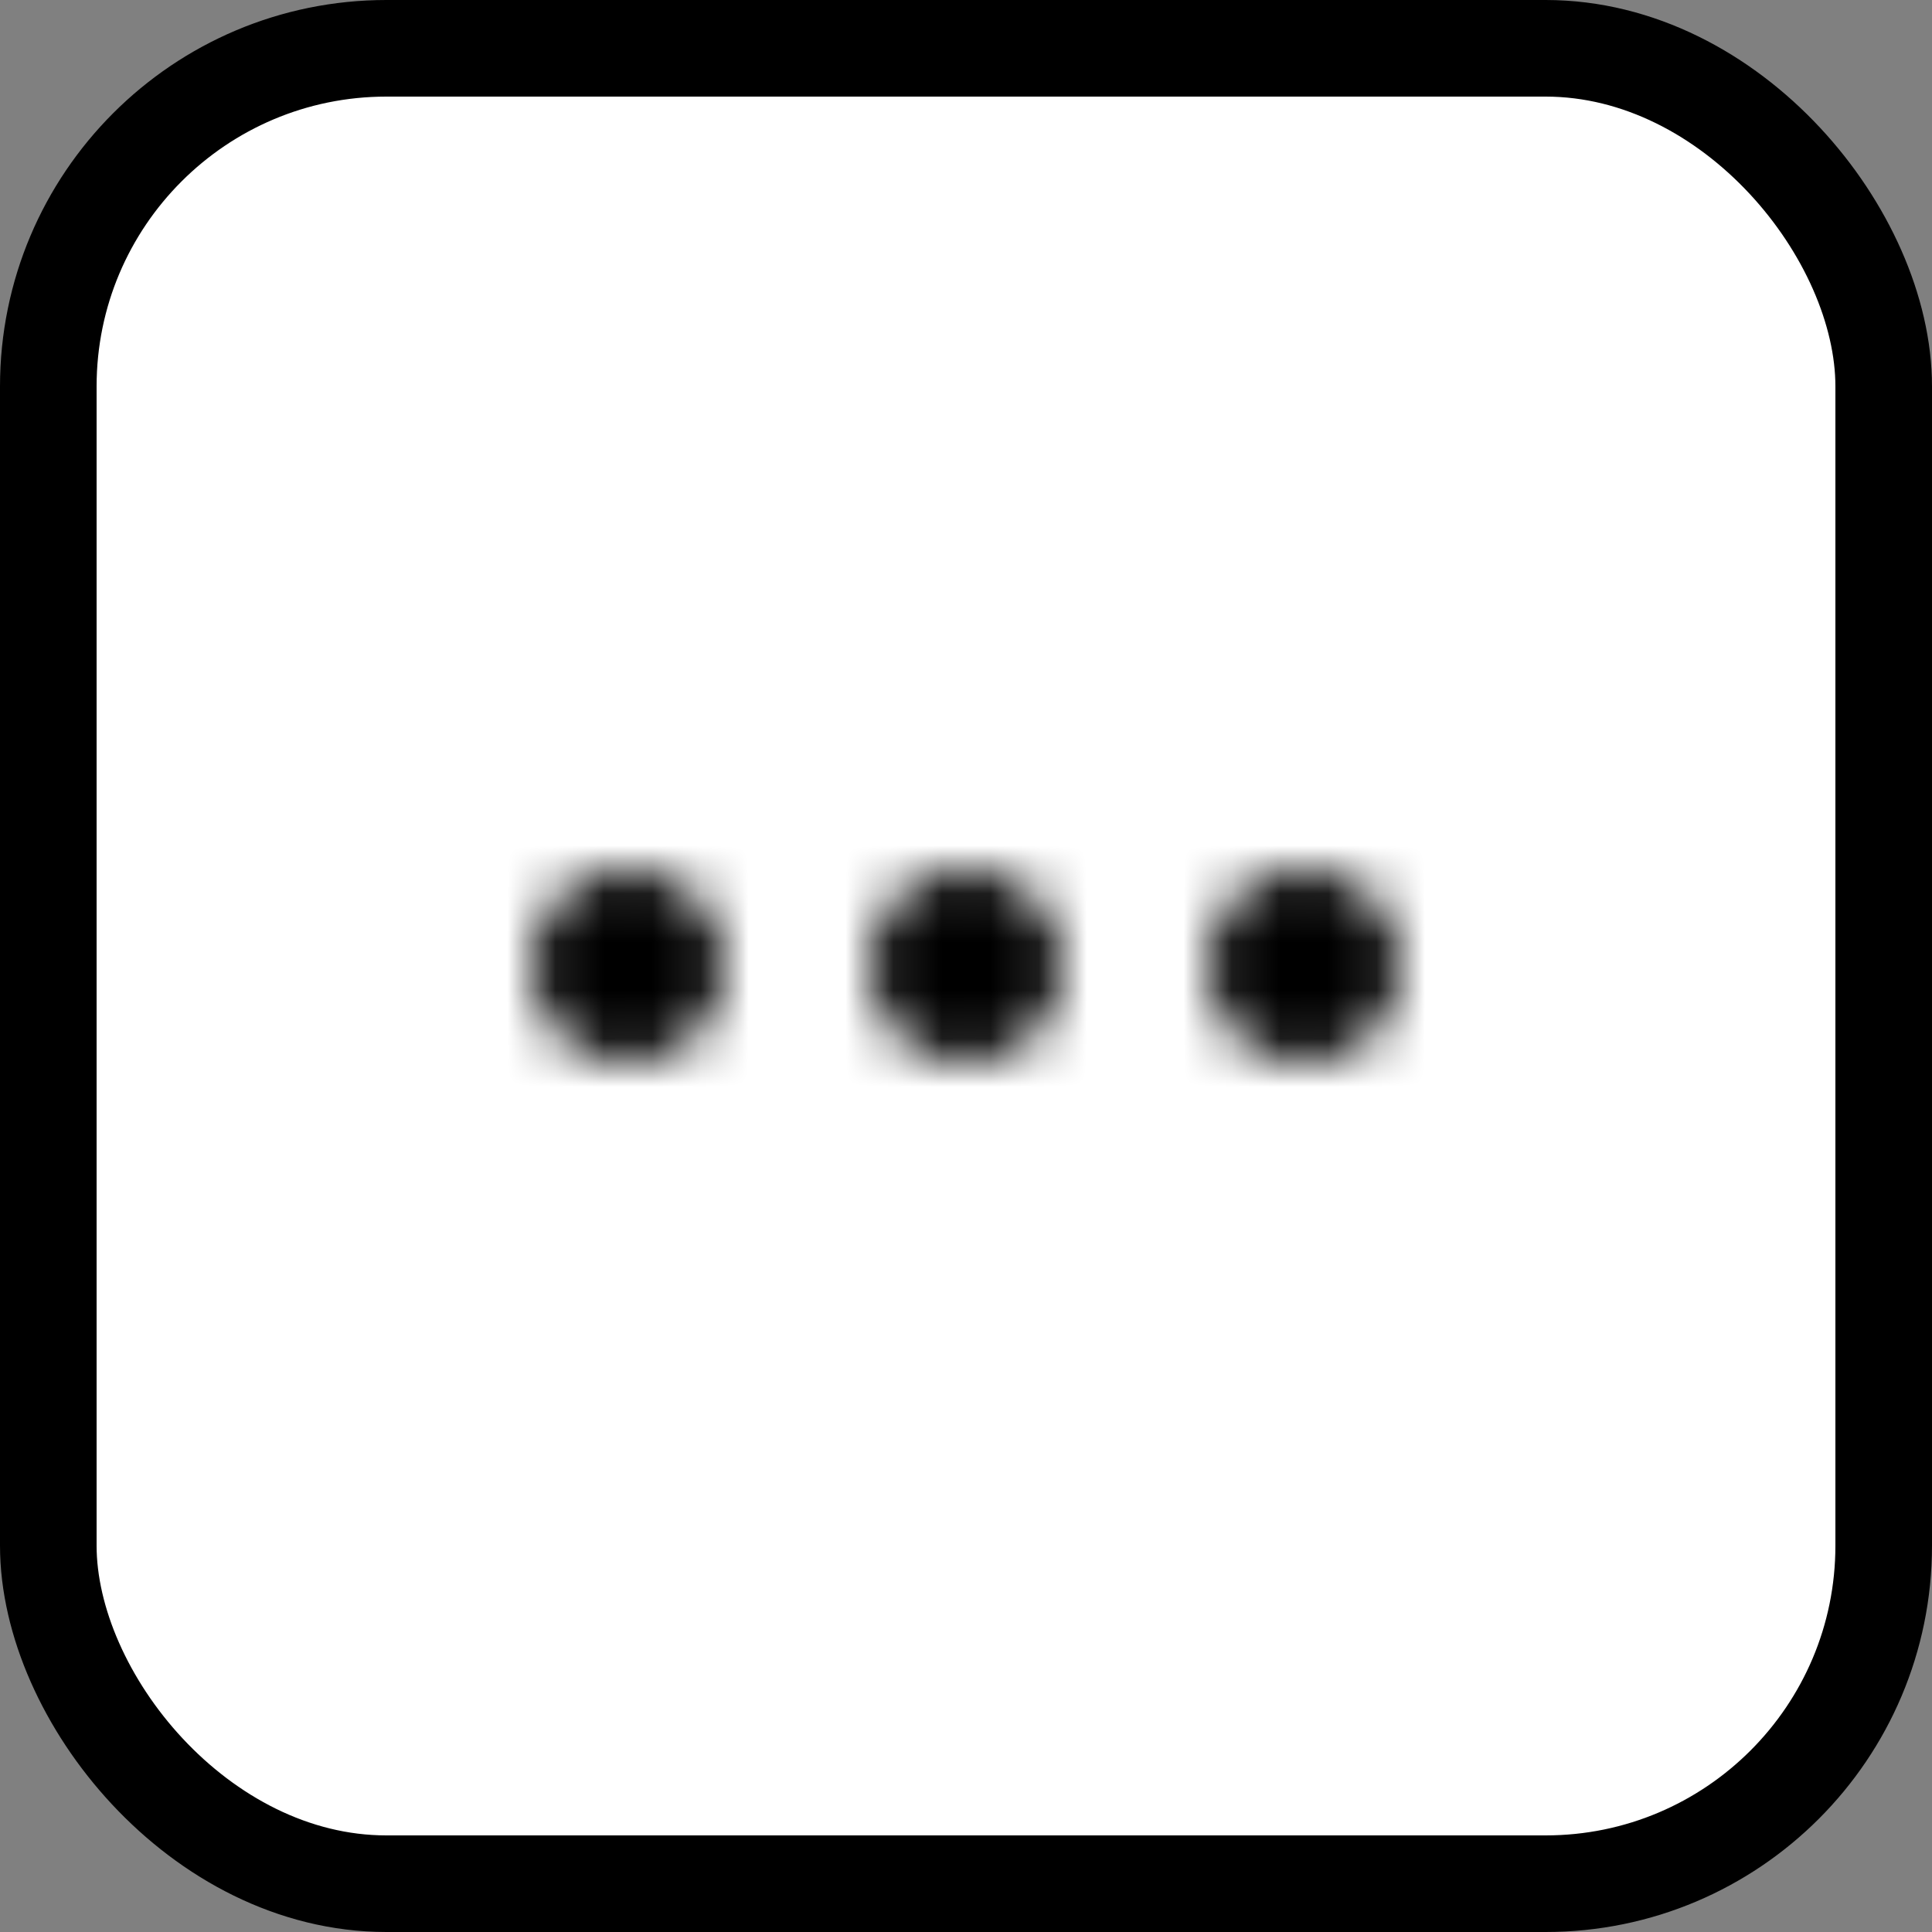 <svg width="40" height="40" viewBox="0 0 40 40" fill="none" xmlns="http://www.w3.org/2000/svg">
<rect x="0" y="0" width="40" height="40" fill="#808080" stroke="none"/>
<rect x="1" y="1" width="38" height="38" rx="7" fill="white"/>
<mask id="mask0_1024_350076" style="mask-type:alpha" maskUnits="userSpaceOnUse" x="11" y="18" width="18" height="4">
<path fill-rule="evenodd" clip-rule="evenodd" d="M18 20C18 18.895 18.895 18 20 18C21.105 18 22 18.895 22 20C22 21.105 21.105 22 20 22C18.895 22 18 21.105 18 20Z" fill="#061938"/>
<path fill-rule="evenodd" clip-rule="evenodd" d="M25 20C25 18.895 25.895 18 27 18C28.105 18 29 18.895 29 20C29 21.105 28.105 22 27 22C25.895 22 25 21.105 25 20Z" fill="#061938"/>
<path fill-rule="evenodd" clip-rule="evenodd" d="M11 20C11 18.895 11.895 18 13 18C14.105 18 15 18.895 15 20C15 21.105 14.105 22 13 22C11.895 22 11 21.105 11 20Z" fill="#061938"/>
</mask>
<g mask="url(#mask0_1024_350076)">
<rect x="8" y="8" width="24" height="24" fill="black"/>
</g>
<rect x="1" y="1" width="38" height="38" rx="7" stroke="black" stroke-width="2"/>
</svg>
